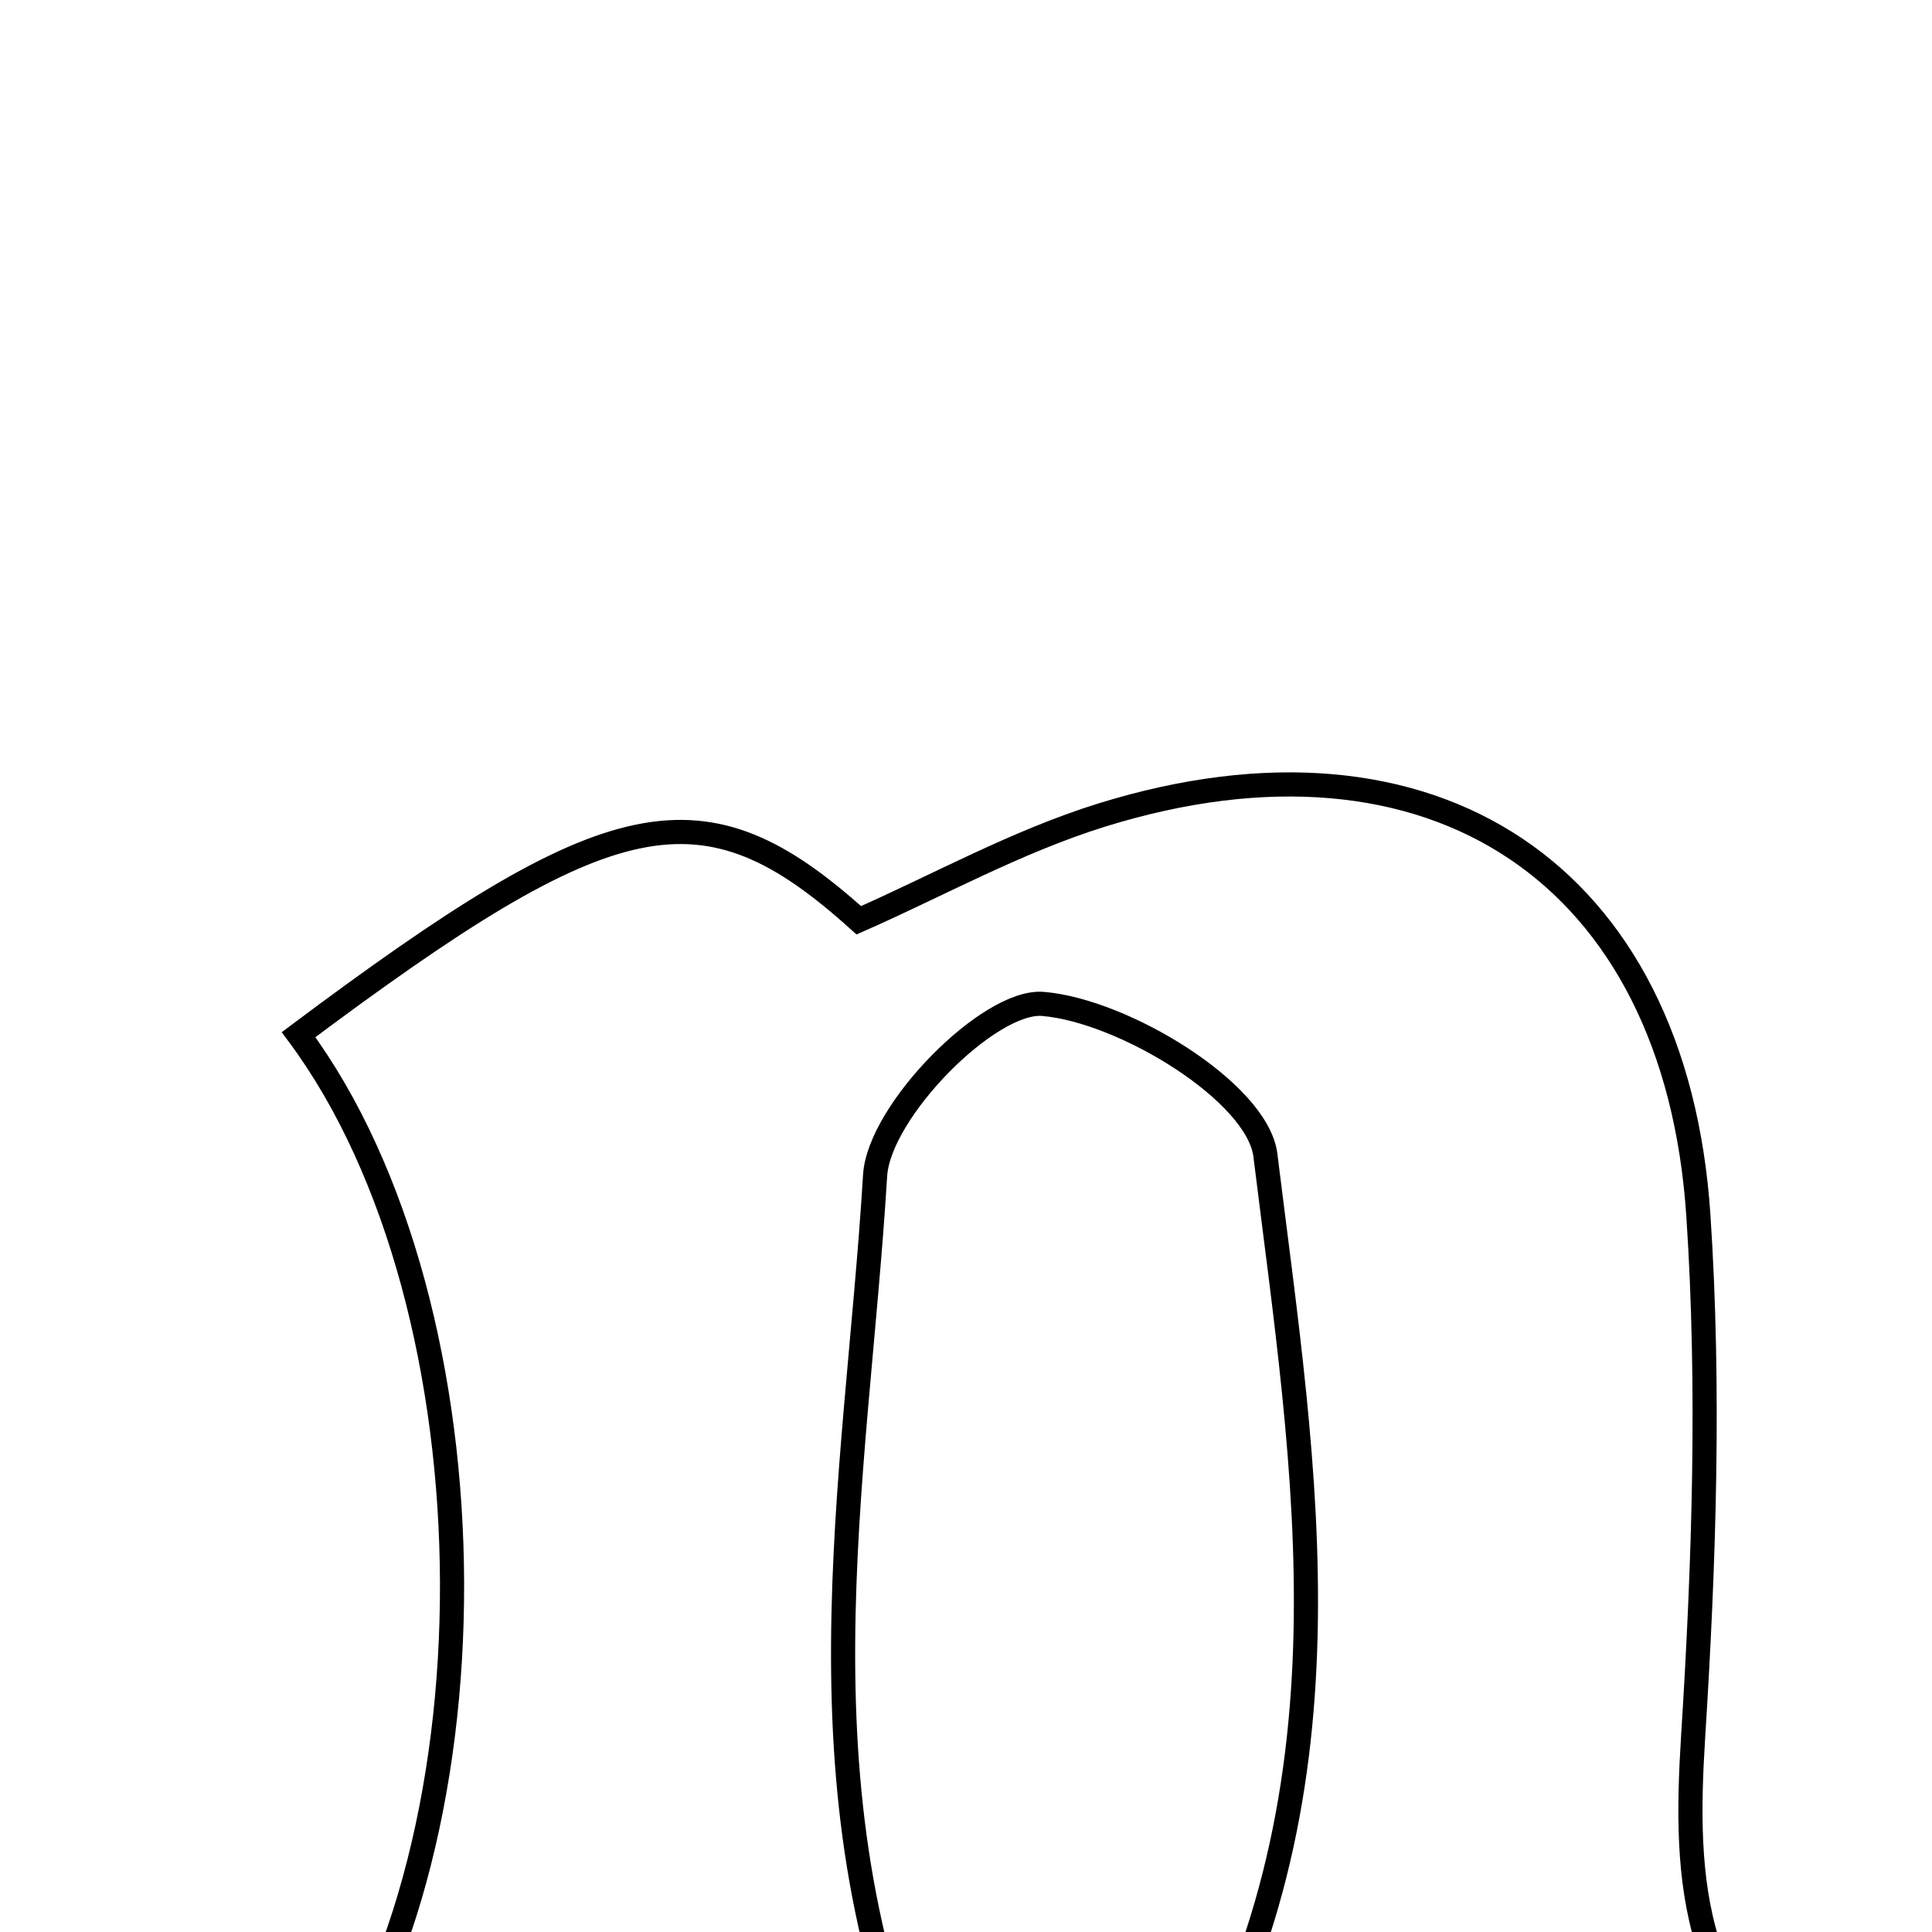 <svg xmlns="http://www.w3.org/2000/svg" viewBox="0.0 0.0 24.0 24.0" height="200px" width="200px"><path fill="none" stroke="black" stroke-width=".3" stroke-opacity="1.0"  filling="0" d="M13.692 10.123 C17.795 8.852 20.816 10.85 21.098 15.101 C21.24 17.246 21.169 19.418 21.033 21.568 C20.919 23.386 20.992 25.013 22.908 26.256 C20.238 26.257 17.566 26.257 14.612 26.257 C16.934 22.329 16.204 18.282 15.719 14.35 C15.623 13.571 13.962 12.554 12.955 12.471 C12.289 12.416 10.92 13.8 10.871 14.601 C10.638 18.439 9.792 22.36 11.628 26.341 C8.954 26.341 6.388 26.341 3.718 26.341 C6.278 23.122 6.221 16.237 3.709 12.853 C7.61 9.933 8.73 9.683 10.668 11.432 C11.634 11.008 12.628 10.453 13.692 10.123"></path></svg>